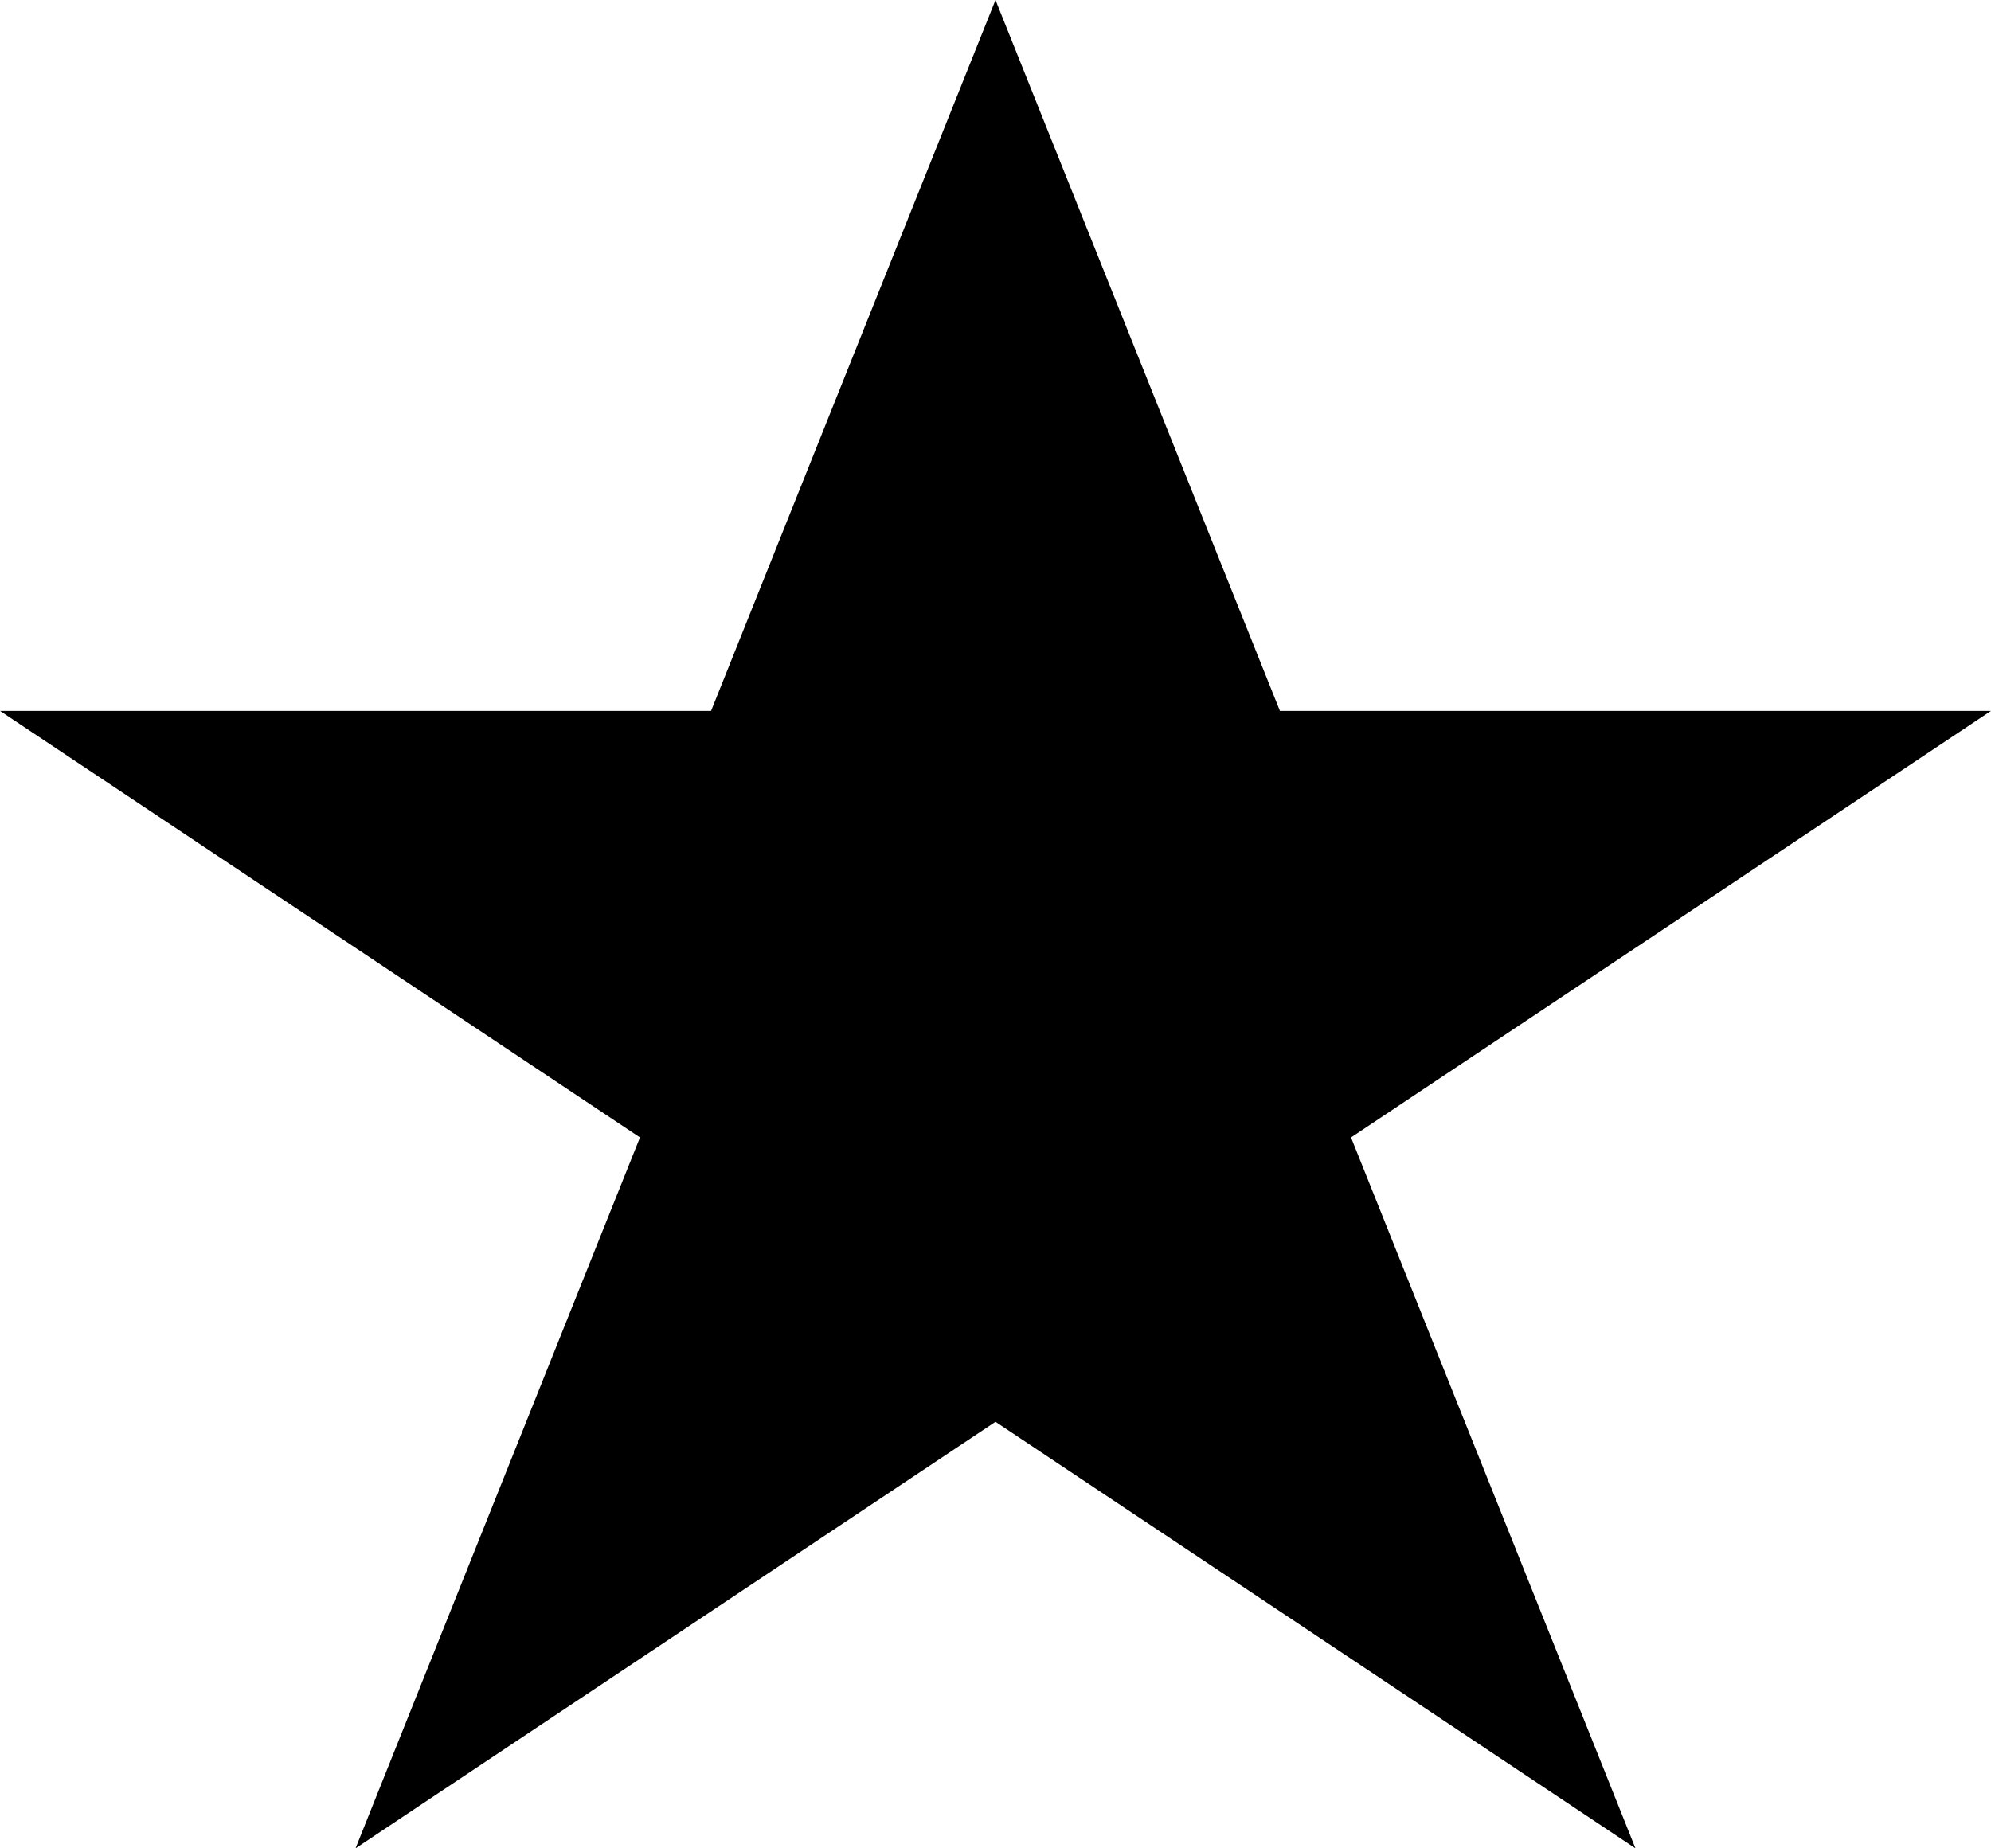<svg xmlns="http://www.w3.org/2000/svg" width="28" height="26" viewBox="0 0 28 26">
  <g id="star" transform="translate(-2 -2)">
    <g id="icon-23-star">
      <path id="star-2" data-name="star" d="M16,22,7,28l4-10L2,12H12L16,2l4,10H30l-9,6,4,10Z" fill-rule="evenodd"/>
    </g>
  </g>
</svg>
